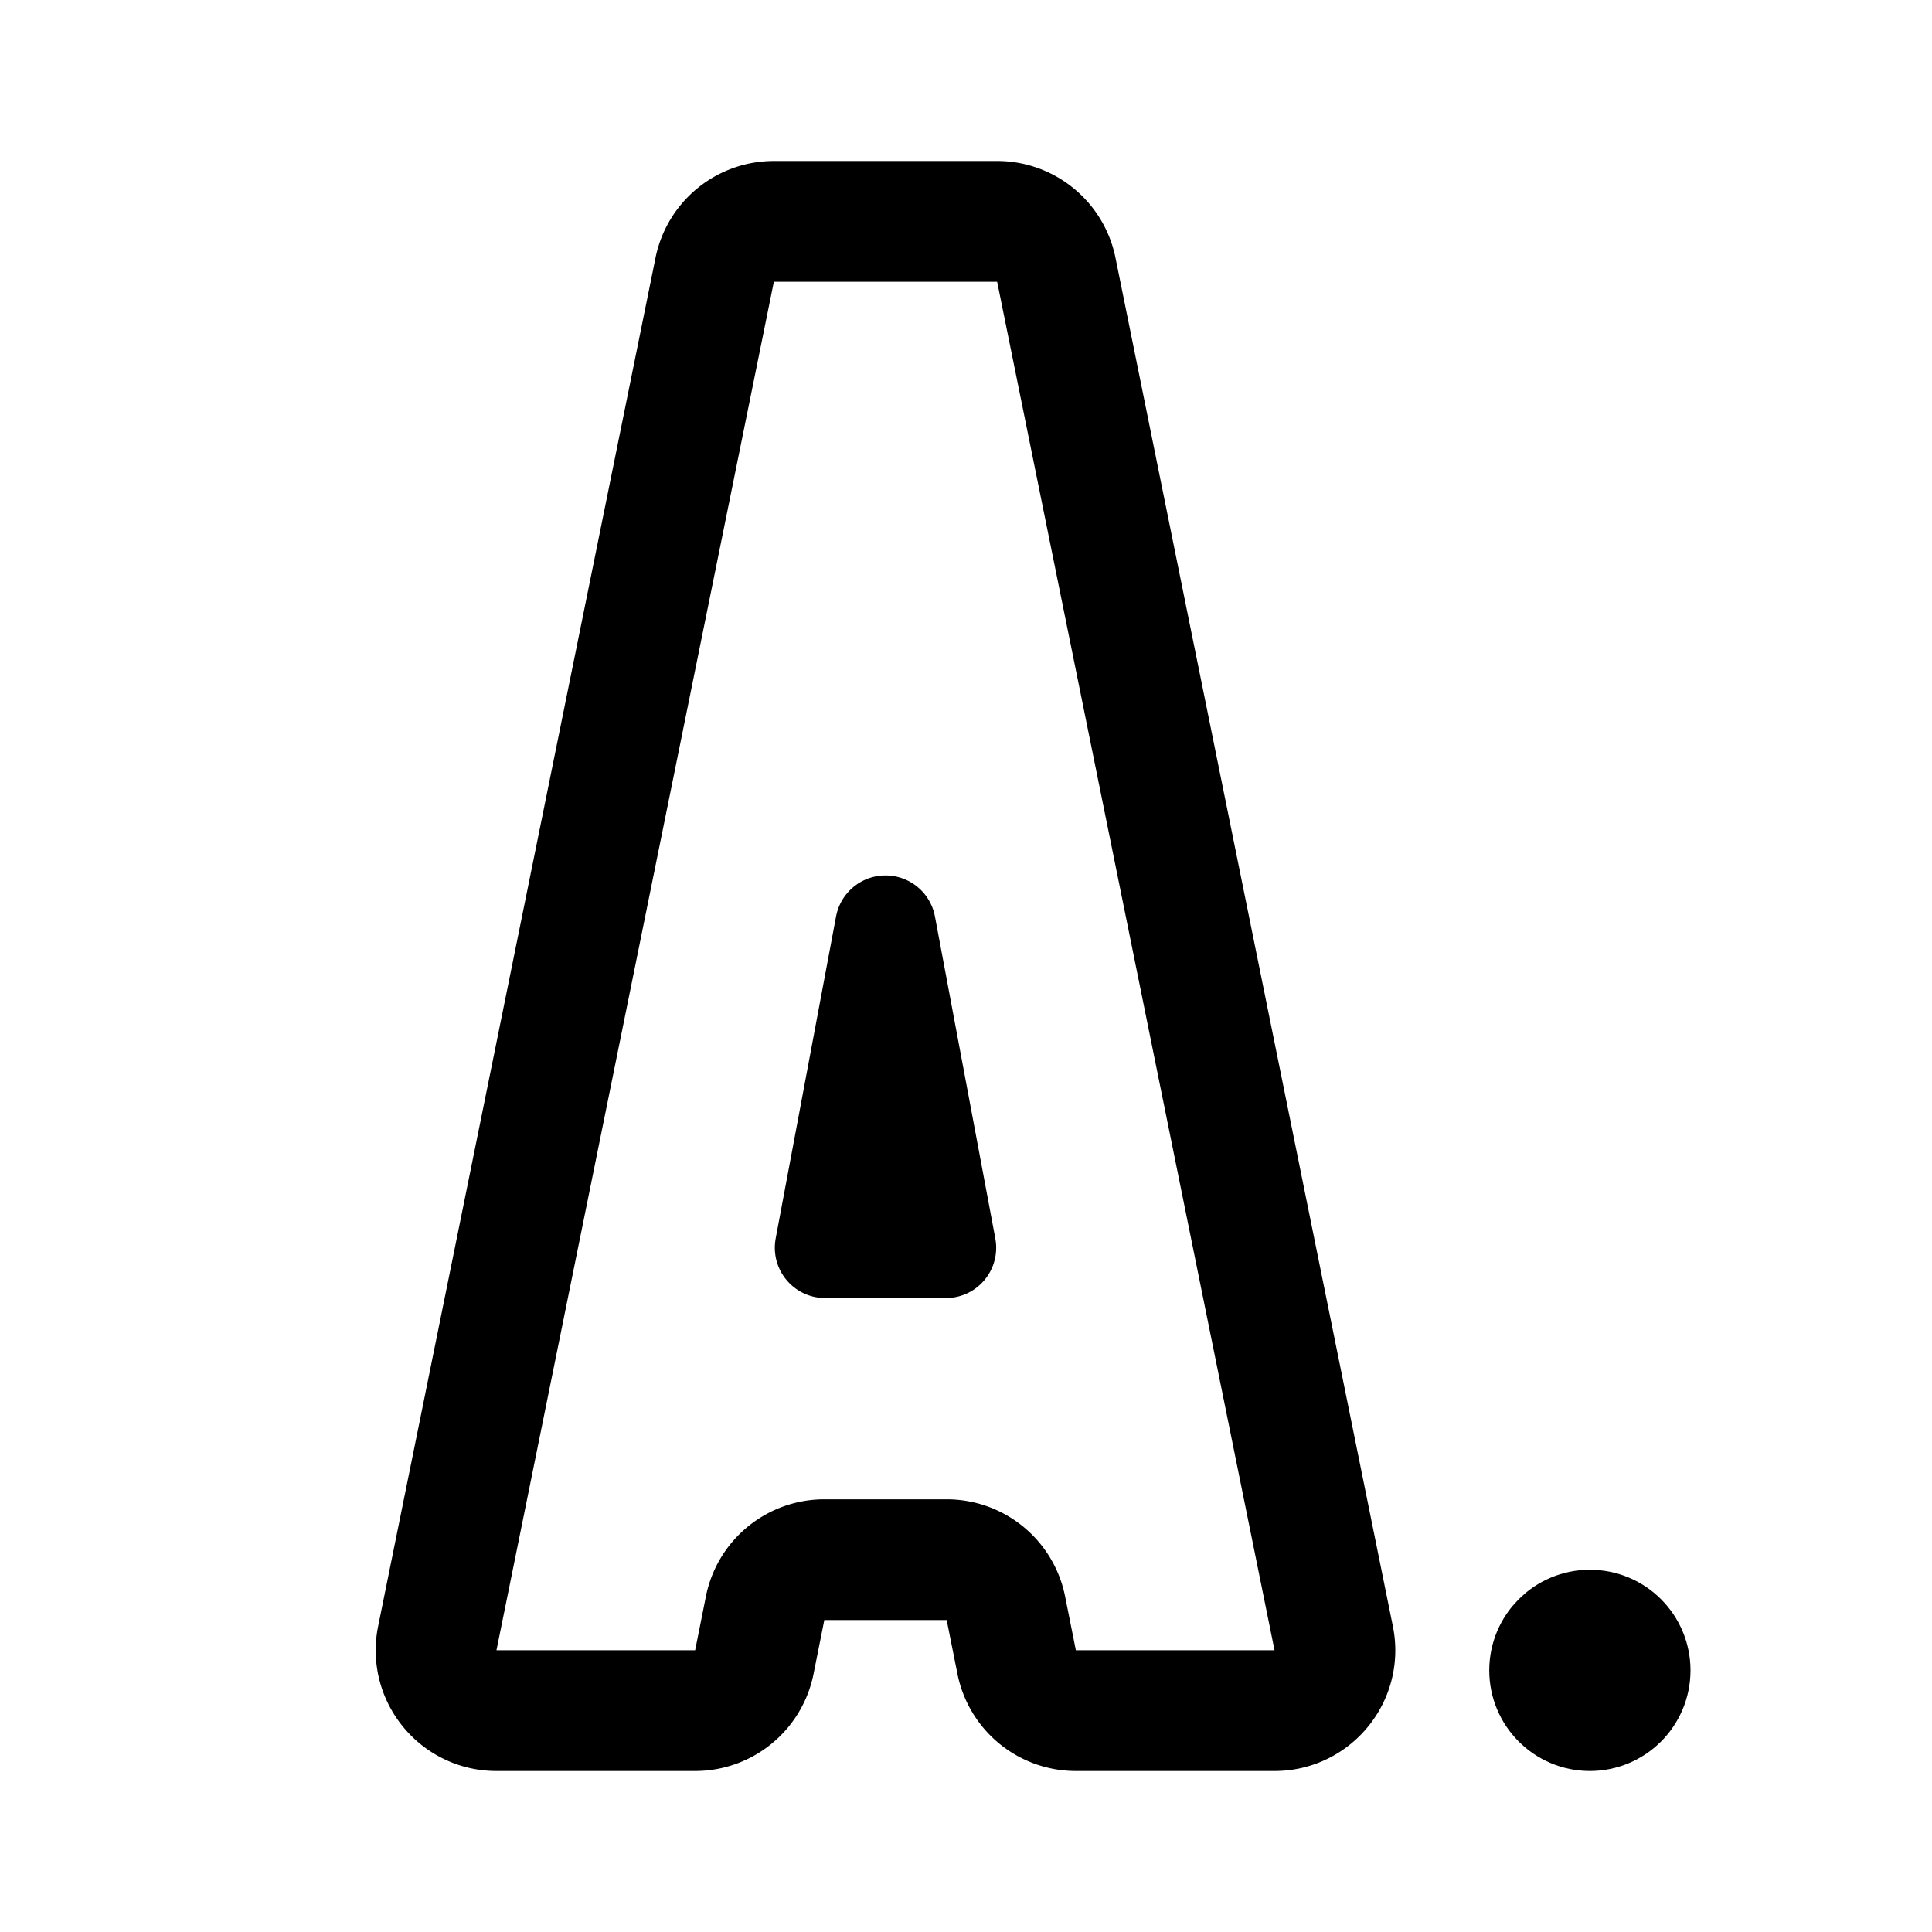 <svg width="76" height="76" viewBox="0 0 192 192" fill="none" xmlns="http://www.w3.org/2000/svg"><circle cx="158" cy="166" r="5" stroke="#000" stroke-width="10" stroke-linecap="round" stroke-linejoin="round"/><path d="m88 92 6 32H82l6-32Z" stroke="#000" stroke-width="10" stroke-linecap="round" stroke-linejoin="round"/><path d="m43.458 162.808 27.567-136A6 6 0 0 1 76.905 22h22.19a6 6 0 0 1 5.88 4.808l27.567 136c.754 3.717-2.088 7.192-5.88 7.192h-19.743a6.001 6.001 0 0 1-5.884-4.823l-1.07-5.354A6 6 0 0 0 94.08 155H81.92a6 6 0 0 0-5.884 4.823l-1.07 5.354A6 6 0 0 1 69.08 170H49.338c-3.792 0-6.634-3.475-5.88-7.192Z" stroke="#000" stroke-width="12" stroke-linecap="round" stroke-linejoin="round"/></svg>